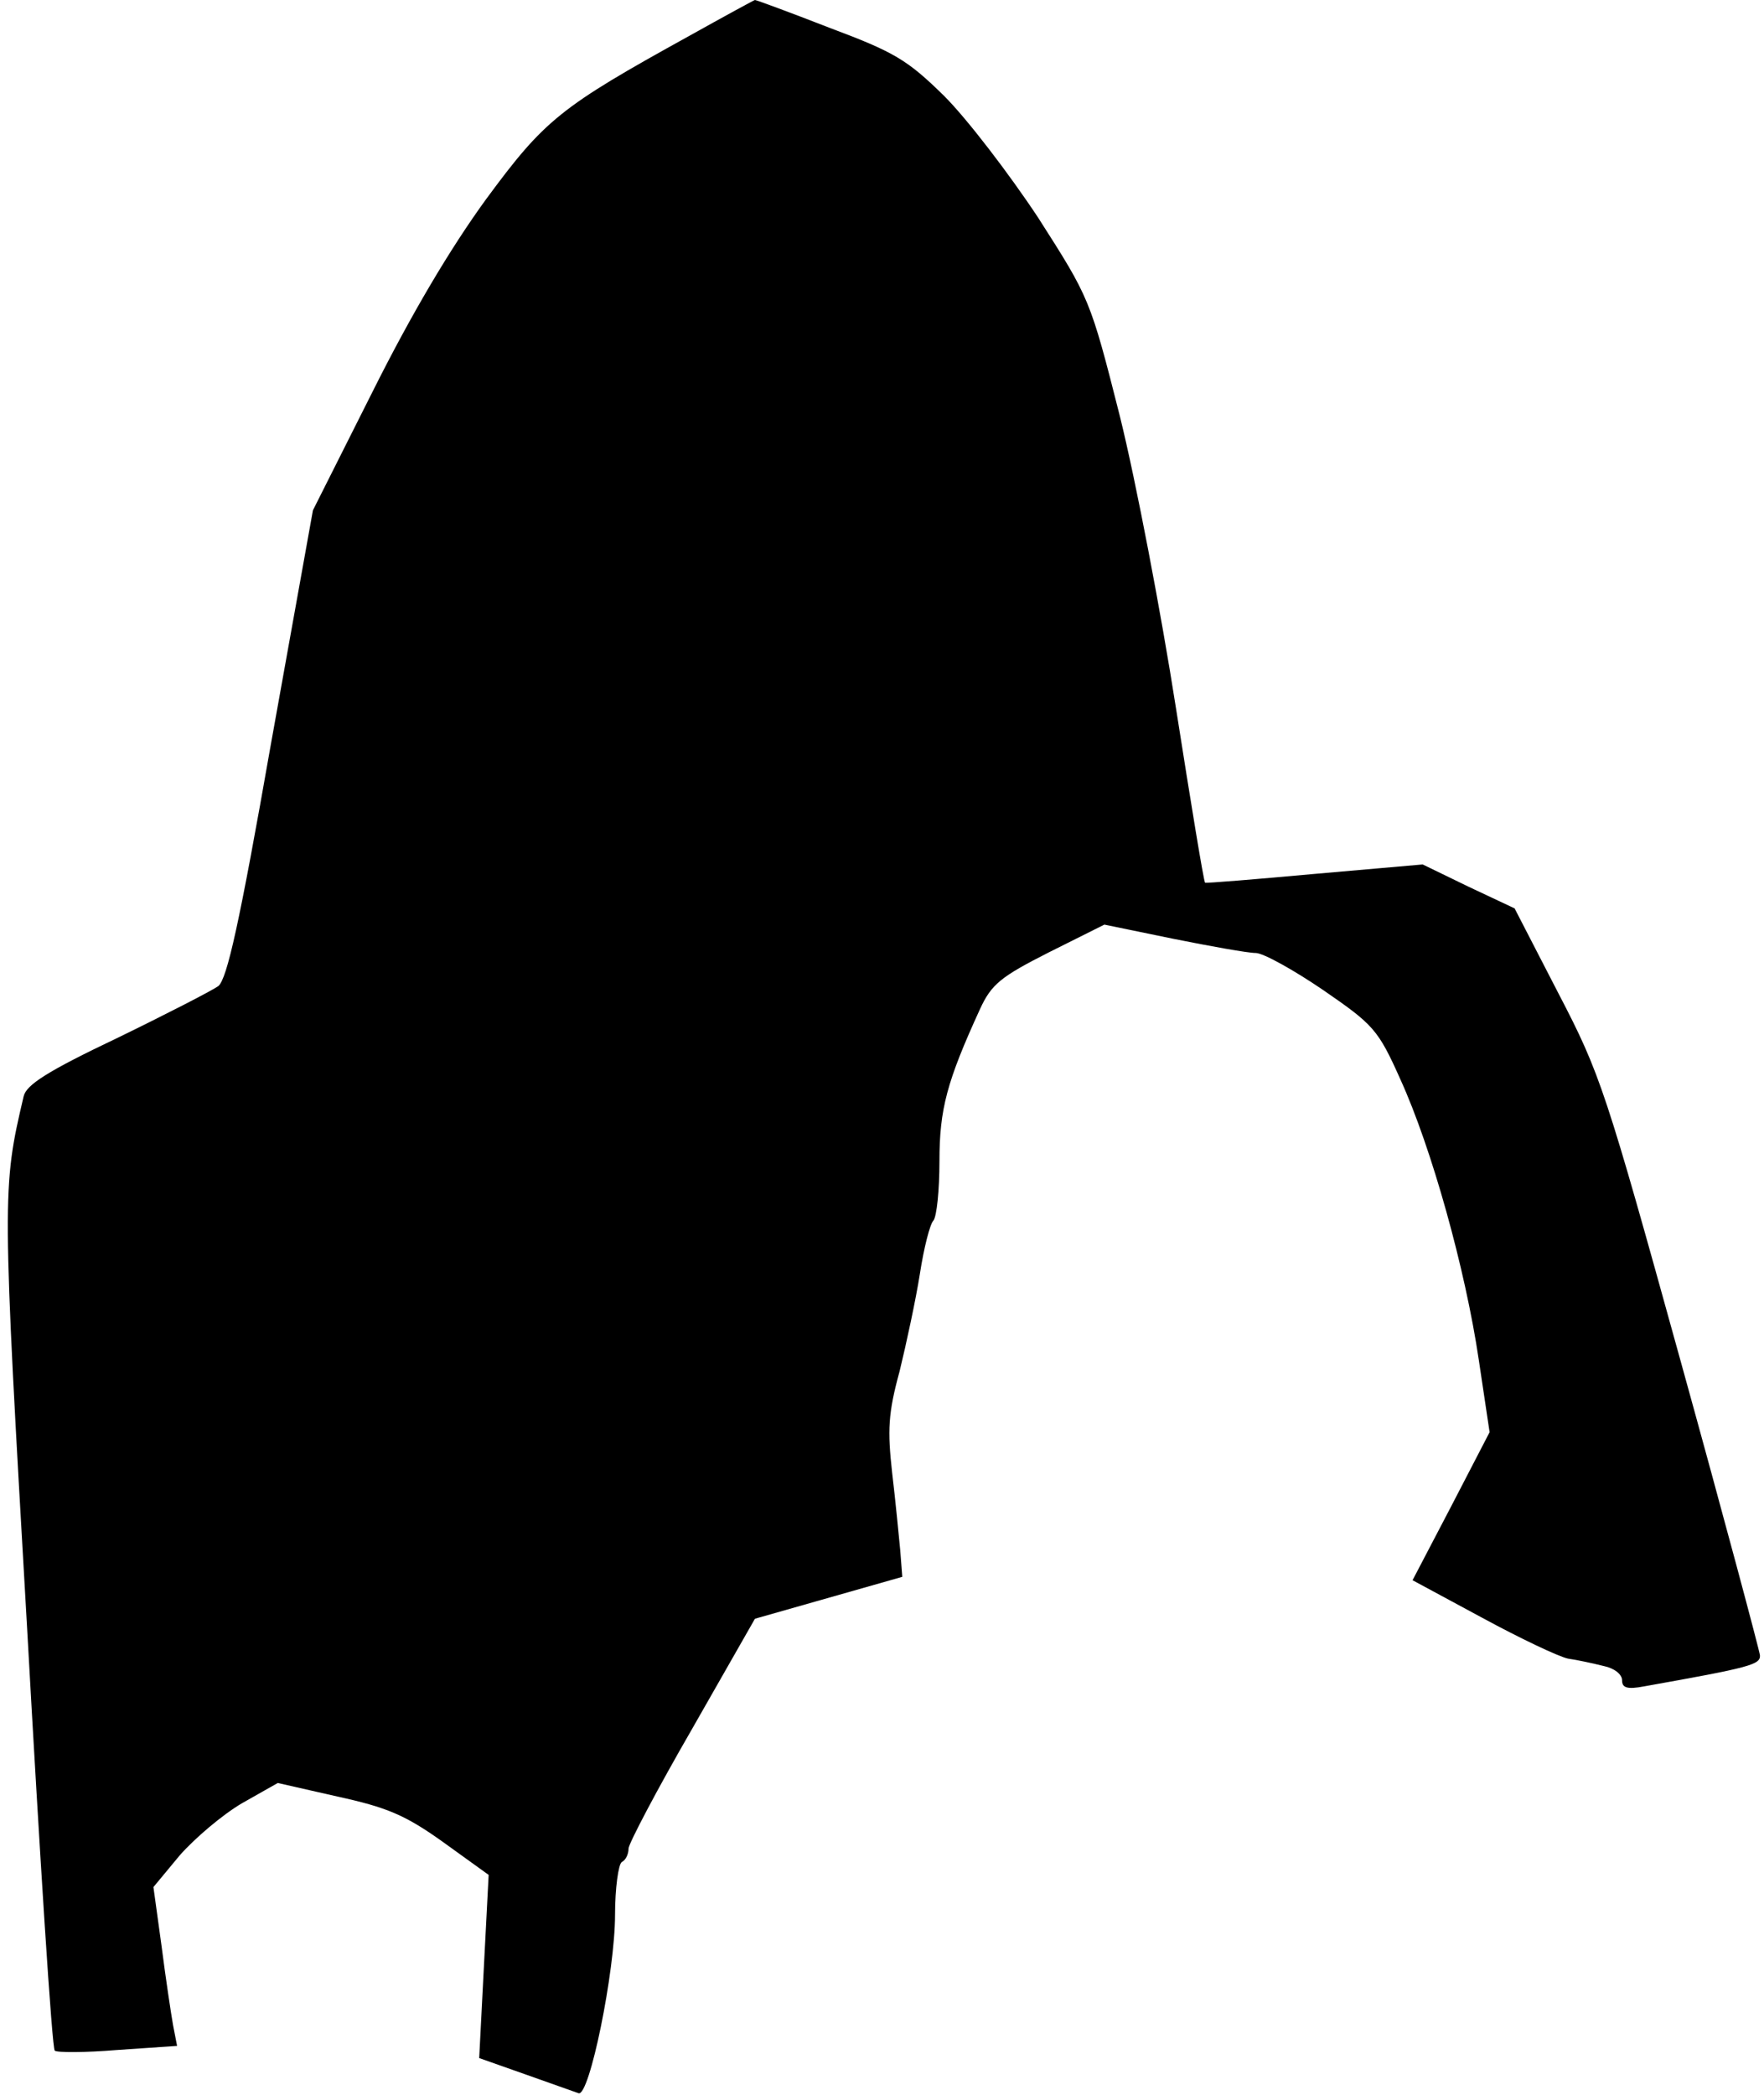 <?xml version="1.0" standalone="no"?>
<!DOCTYPE svg PUBLIC "-//W3C//DTD SVG 20010904//EN"
 "http://www.w3.org/TR/2001/REC-SVG-20010904/DTD/svg10.dtd">
<svg version="1.0" xmlns="http://www.w3.org/2000/svg"
 width="261pt" height="310pt" viewBox="0 0 261 310"
 preserveAspectRatio="xMidYMid meet">
<g transform="translate(0,310) scale(0.1,-0.1)"
fill="#000000" stroke="none">
<path fill="#000000" stroke="none" d="M1020 3047 c-192 -106 -214 -124 -301
-242 -53 -73 -110 -169 -168 -285 l-88 -175 -62 -345 c-47 -268 -65 -348 -78
-359 -10 -7 -78 -42 -150 -77 -103 -49 -134 -69 -138 -86 -32 -136 -32 -144 5
-785 19 -342 37 -624 41 -627 3 -3 45 -3 93 1 l88 6 -6 31 c-3 17 -11 70 -17
117 l-12 87 39 47 c22 25 63 60 92 77 l53 30 88 -20 c73 -16 100 -27 156 -67
l68 -49 -7 -135 -7 -136 68 -24 c37 -13 73 -26 79 -28 16 -6 54 180 54 264 0
39 5 75 10 78 6 3 10 12 10 20 0 7 42 87 94 177 l93 163 109 31 109 31 -3 39
c-2 21 -7 73 -12 115 -7 63 -6 88 11 150 10 41 24 106 30 144 6 39 15 74 20
79 5 6 9 45 9 88 0 77 11 118 60 225 17 37 31 48 102 84 l82 41 102 -21 c55
-11 110 -21 122 -21 11 0 56 -25 100 -55 74 -51 81 -58 114 -132 46 -101 96
-280 116 -415 l16 -107 -57 -110 -57 -109 102 -55 c57 -31 114 -58 128 -61 14
-2 37 -7 53 -11 15 -3 27 -12 27 -21 0 -11 7 -14 33 -9 157 28 172 32 171 46
-1 8 -53 203 -117 434 -111 401 -119 426 -181 545 l-65 126 -68 32 -68 33
-160 -14 c-88 -8 -161 -14 -162 -13 -2 2 -21 118 -43 258 -22 141 -59 335 -83
432 -44 174 -45 175 -121 294 -43 65 -105 146 -139 180 -55 54 -74 65 -170
101 -59 23 -108 41 -110 41 -1 0 -45 -24 -97 -53z"/>
</g>
</svg>
